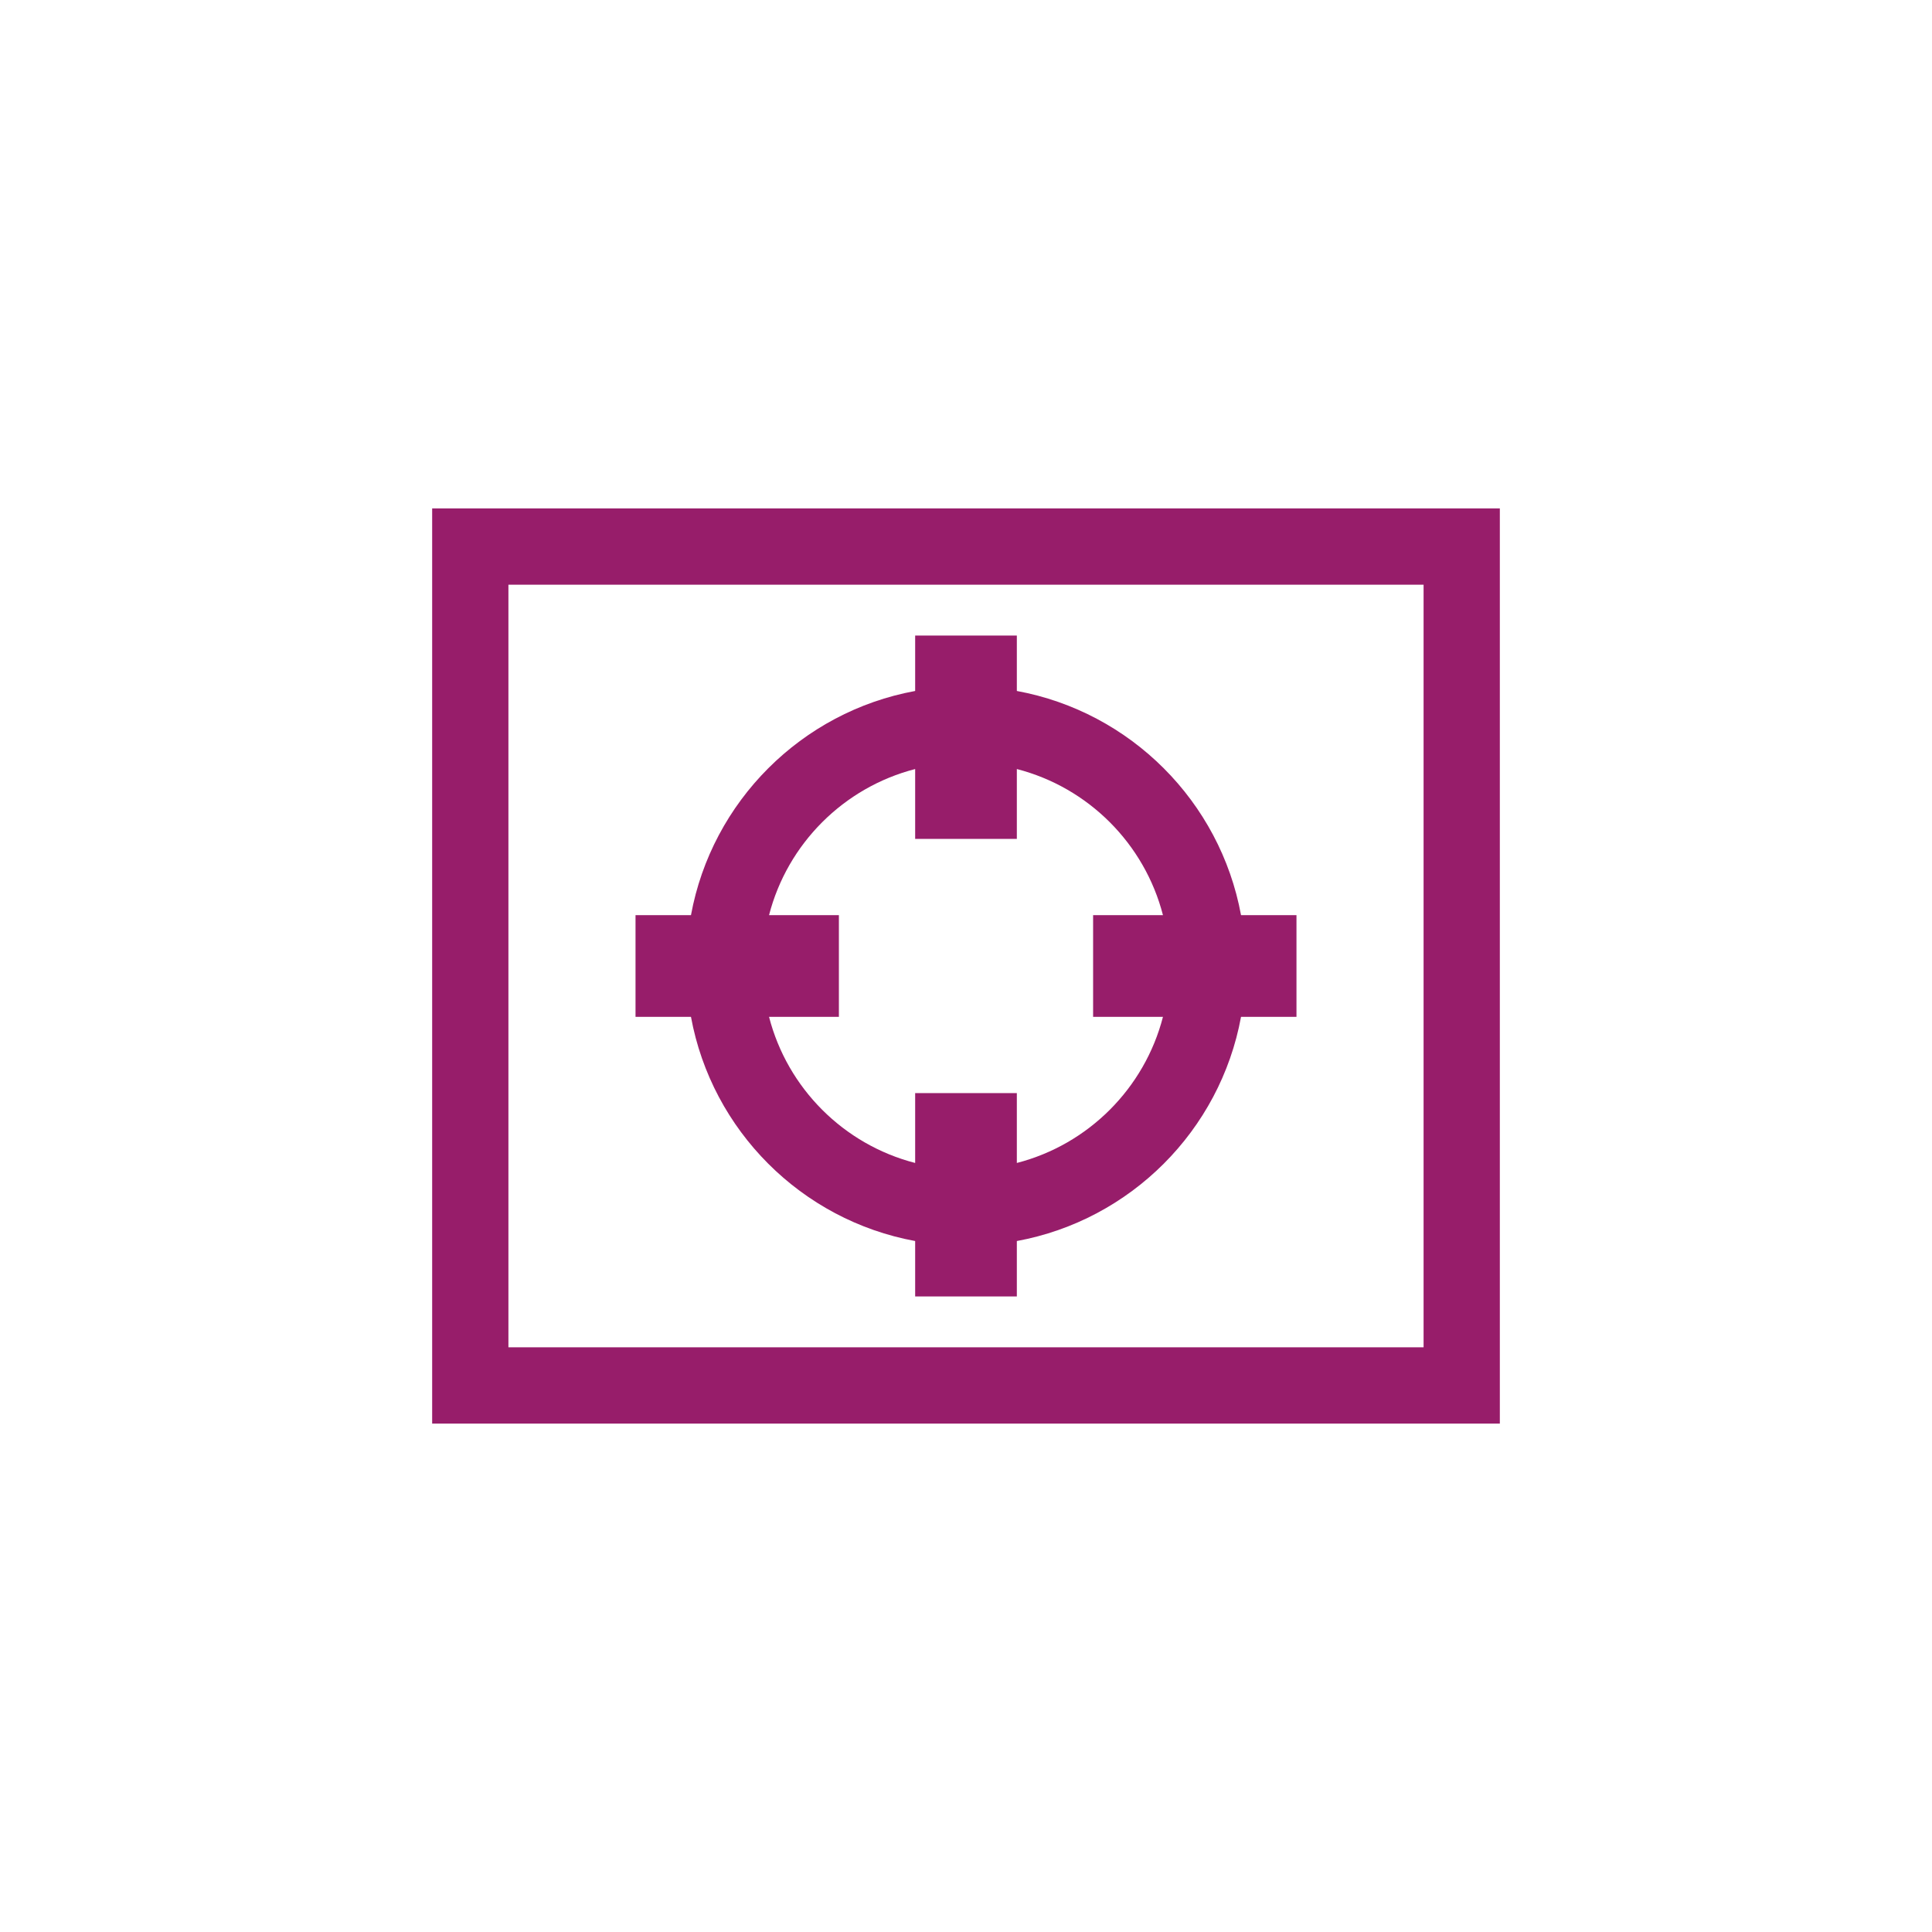 ﻿<?xml version="1.0" encoding="utf-8"?>
<!DOCTYPE svg PUBLIC "-//W3C//DTD SVG 1.1//EN" "http://www.w3.org/Graphics/SVG/1.1/DTD/svg11.dtd">
<svg xmlns="http://www.w3.org/2000/svg" xmlns:xlink="http://www.w3.org/1999/xlink" version="1.1" baseProfile="full" width="76" height="76" viewBox="0 0 76.00 76.00" enable-background="new 0 0 76.00 76.00" xml:space="preserve">
	<path fill="#971D6A" fill-opacity="1" stroke-width="0.2" stroke-linejoin="round" d="M 17,20L 59,20L 59,56L 17,56L 17,20 Z M 20,23L 20,53L 56,53L 56,23L 20,23 Z M 36,25L 40,25L 40,27.181C 44.472,28.003 47.997,31.528 48.819,36L 51,36L 51,40L 48.819,40C 47.997,44.472 44.472,47.997 40,48.819L 40,51L 36,51L 36,48.819C 31.528,47.997 28.003,44.472 27.181,40L 25,40L 25,36L 27.181,36C 28.003,31.528 31.528,28.003 36,27.181L 36,25 Z M 40,33L 36,33L 36,30.252C 33.189,30.976 30.976,33.189 30.252,36L 33,36L 33,40L 30.252,40C 30.976,42.811 33.189,45.024 36,45.748L 36,43L 40,43L 40,45.748C 42.811,45.024 45.024,42.811 45.748,40L 43,40L 43,36L 45.748,36C 45.024,33.189 42.811,30.976 40,30.252L 40,33 Z "/>
</svg>
